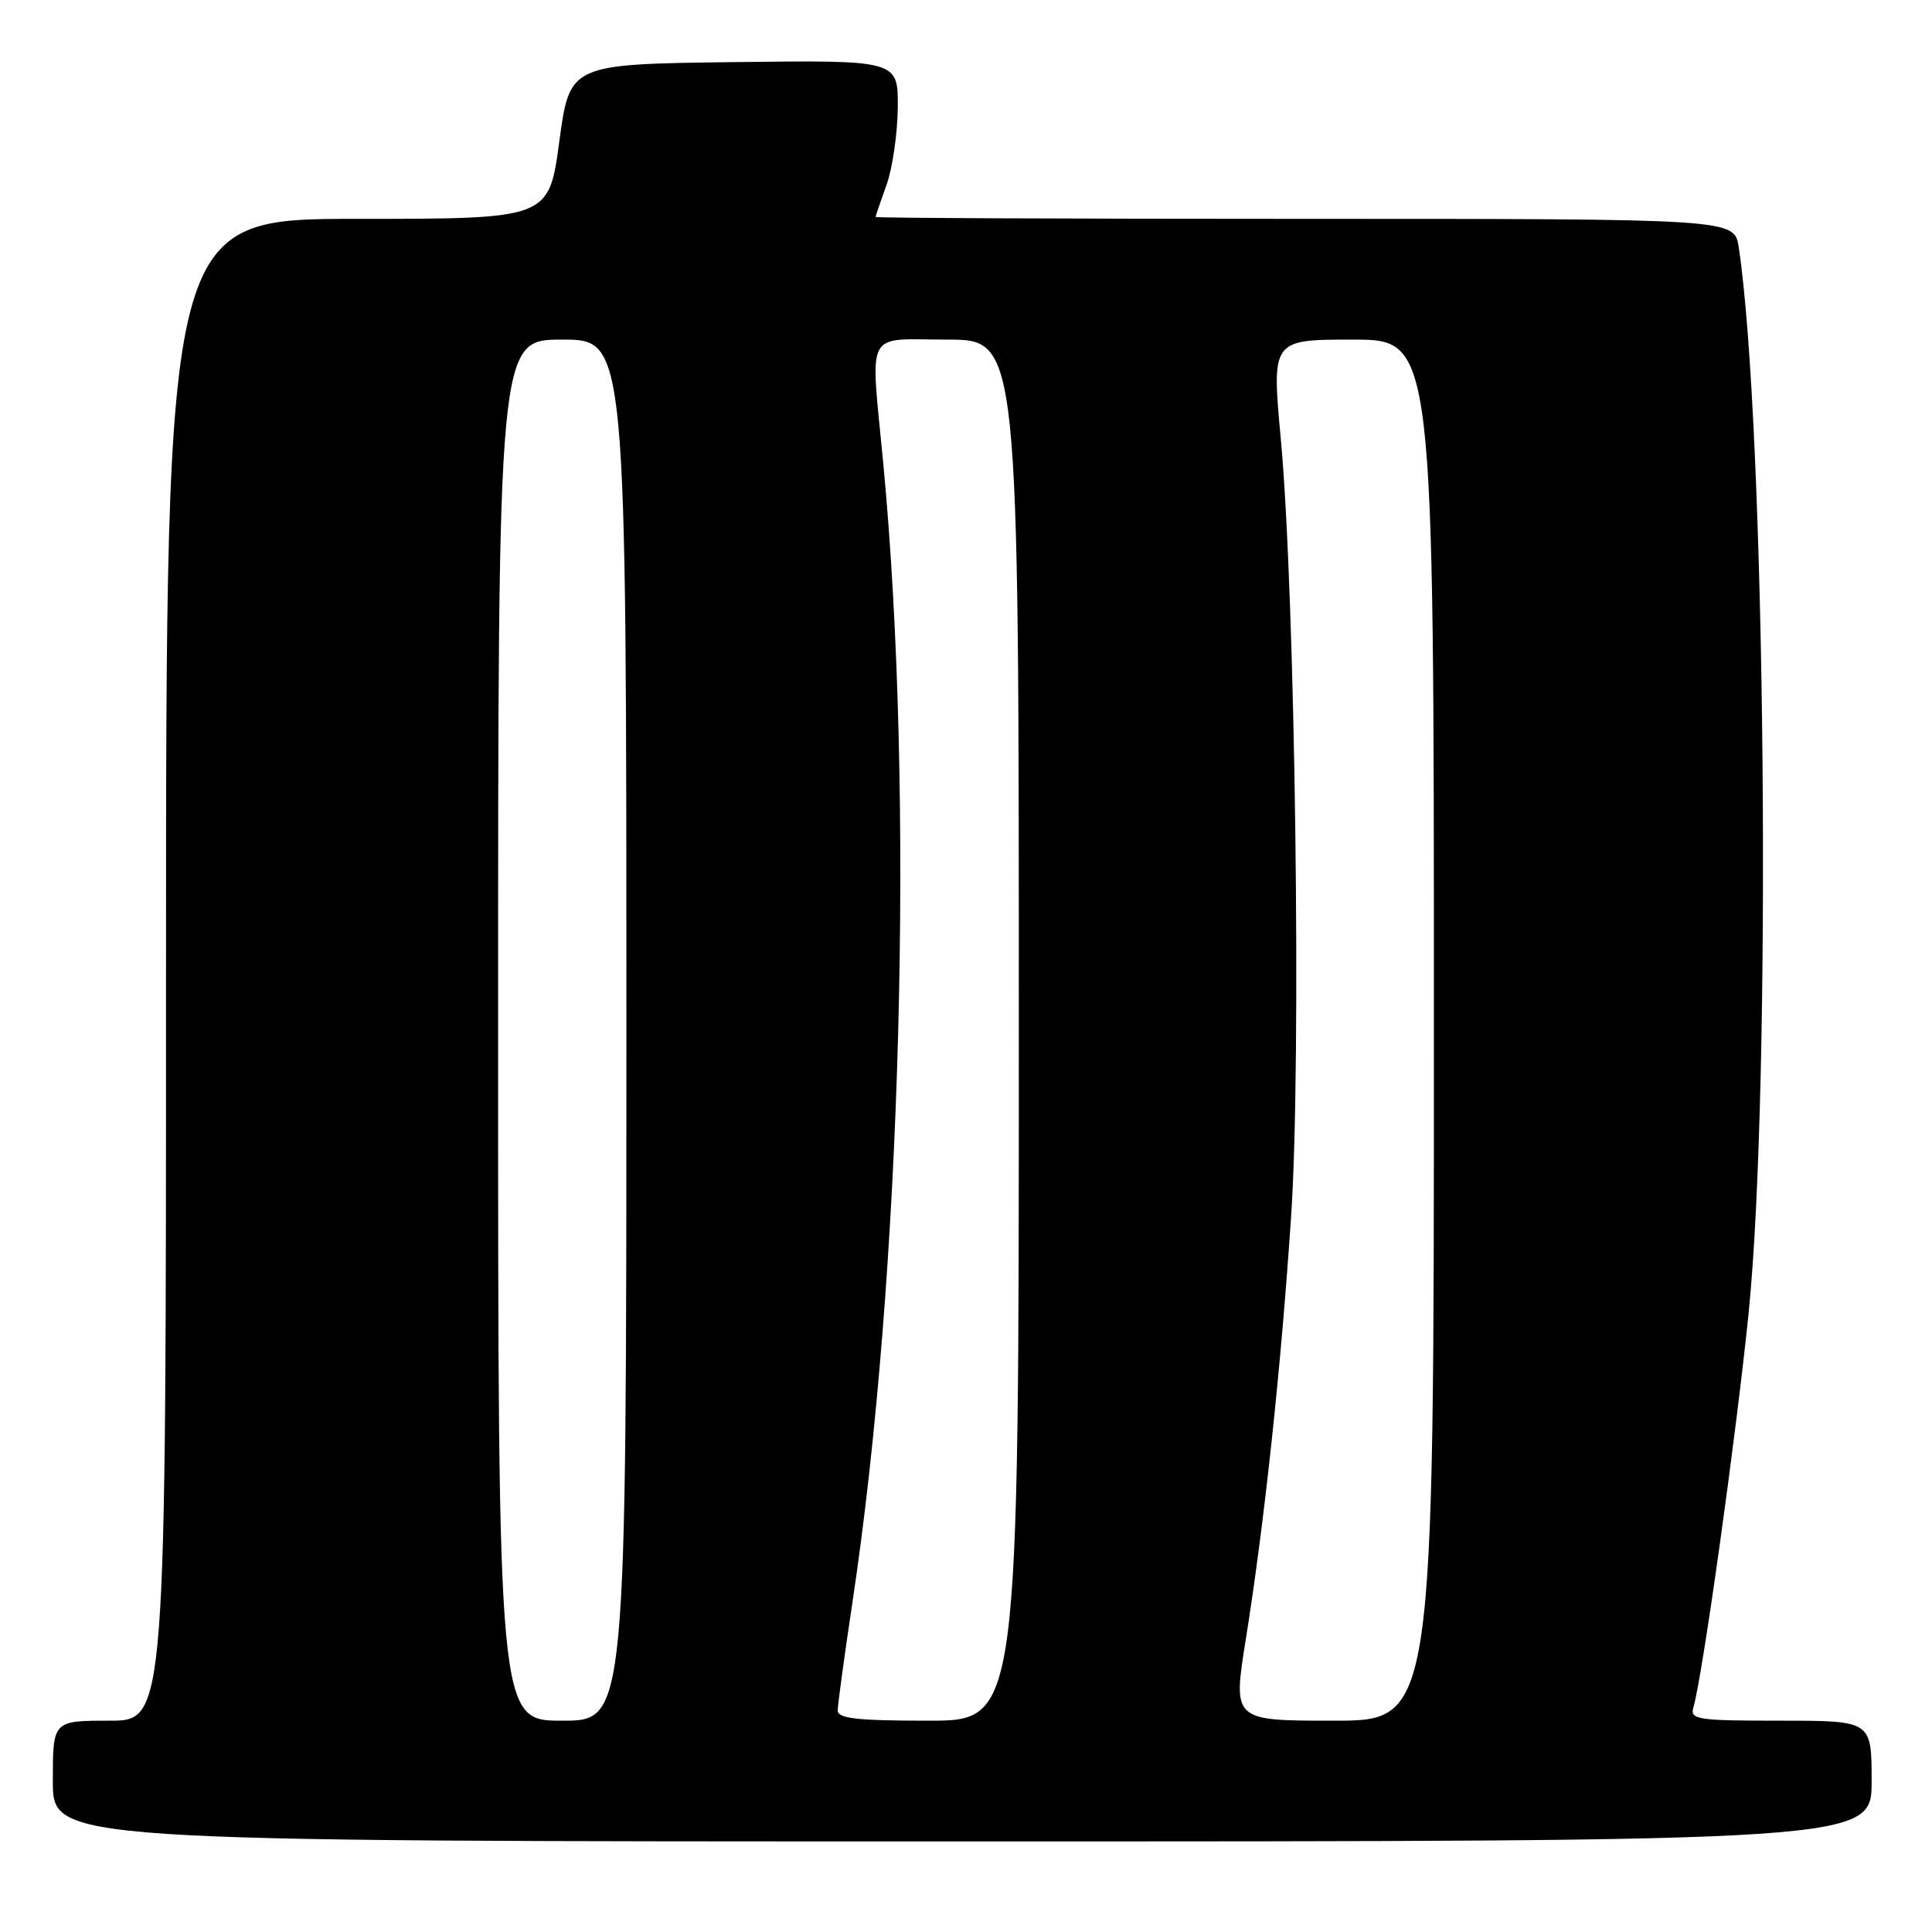 <?xml version="1.0" encoding="UTF-8" standalone="no"?>
<!DOCTYPE svg PUBLIC "-//W3C//DTD SVG 1.1//EN" "http://www.w3.org/Graphics/SVG/1.1/DTD/svg11.dtd" >
<svg xmlns="http://www.w3.org/2000/svg" xmlns:xlink="http://www.w3.org/1999/xlink" version="1.1" viewBox="0 0 256 256">
 <g >
 <path fill="currentColor"
d=" M 248.00 236.00 C 248.00 228.00 248.00 228.00 235.93 228.00 C 224.91 228.00 223.91 227.85 224.38 226.25 C 225.58 222.23 230.05 190.24 231.70 174.00 C 234.78 143.63 233.97 56.48 230.39 32.75 C 229.82 29.00 229.82 29.00 172.91 29.00 C 141.61 29.00 116.01 28.89 116.02 28.75 C 116.02 28.61 116.68 26.70 117.47 24.50 C 118.26 22.30 118.93 17.68 118.96 14.23 C 119.00 7.96 119.00 7.96 97.25 8.23 C 75.50 8.50 75.50 8.50 74.11 18.75 C 72.73 29.00 72.73 29.00 47.36 29.00 C 22.00 29.00 22.00 29.00 22.00 128.50 C 22.00 228.00 22.00 228.00 14.50 228.00 C 7.00 228.00 7.00 228.00 7.00 236.00 C 7.00 244.00 7.00 244.00 127.50 244.00 C 248.00 244.00 248.00 244.00 248.00 236.00 Z  M 66.00 136.50 C 66.00 45.00 66.00 45.00 74.50 45.00 C 83.00 45.00 83.00 45.00 83.00 136.50 C 83.00 228.00 83.00 228.00 74.50 228.00 C 66.00 228.00 66.00 228.00 66.00 136.50 Z  M 111.00 226.65 C 111.00 225.90 111.88 219.49 112.94 212.40 C 119.48 169.08 121.20 105.35 117.04 61.42 C 115.32 43.29 114.44 45.00 125.50 45.00 C 135.00 45.00 135.00 45.00 135.00 136.50 C 135.00 228.00 135.00 228.00 123.00 228.00 C 113.57 228.00 111.00 227.71 111.00 226.65 Z  M 165.07 217.25 C 167.53 201.89 169.75 181.22 171.09 161.00 C 172.45 140.62 171.63 78.97 169.72 58.25 C 168.50 45.00 168.50 45.00 179.25 45.00 C 190.00 45.00 190.00 45.00 190.00 136.50 C 190.00 228.00 190.00 228.00 176.68 228.00 C 163.35 228.00 163.35 228.00 165.07 217.25 Z "/>
</g>
</svg>